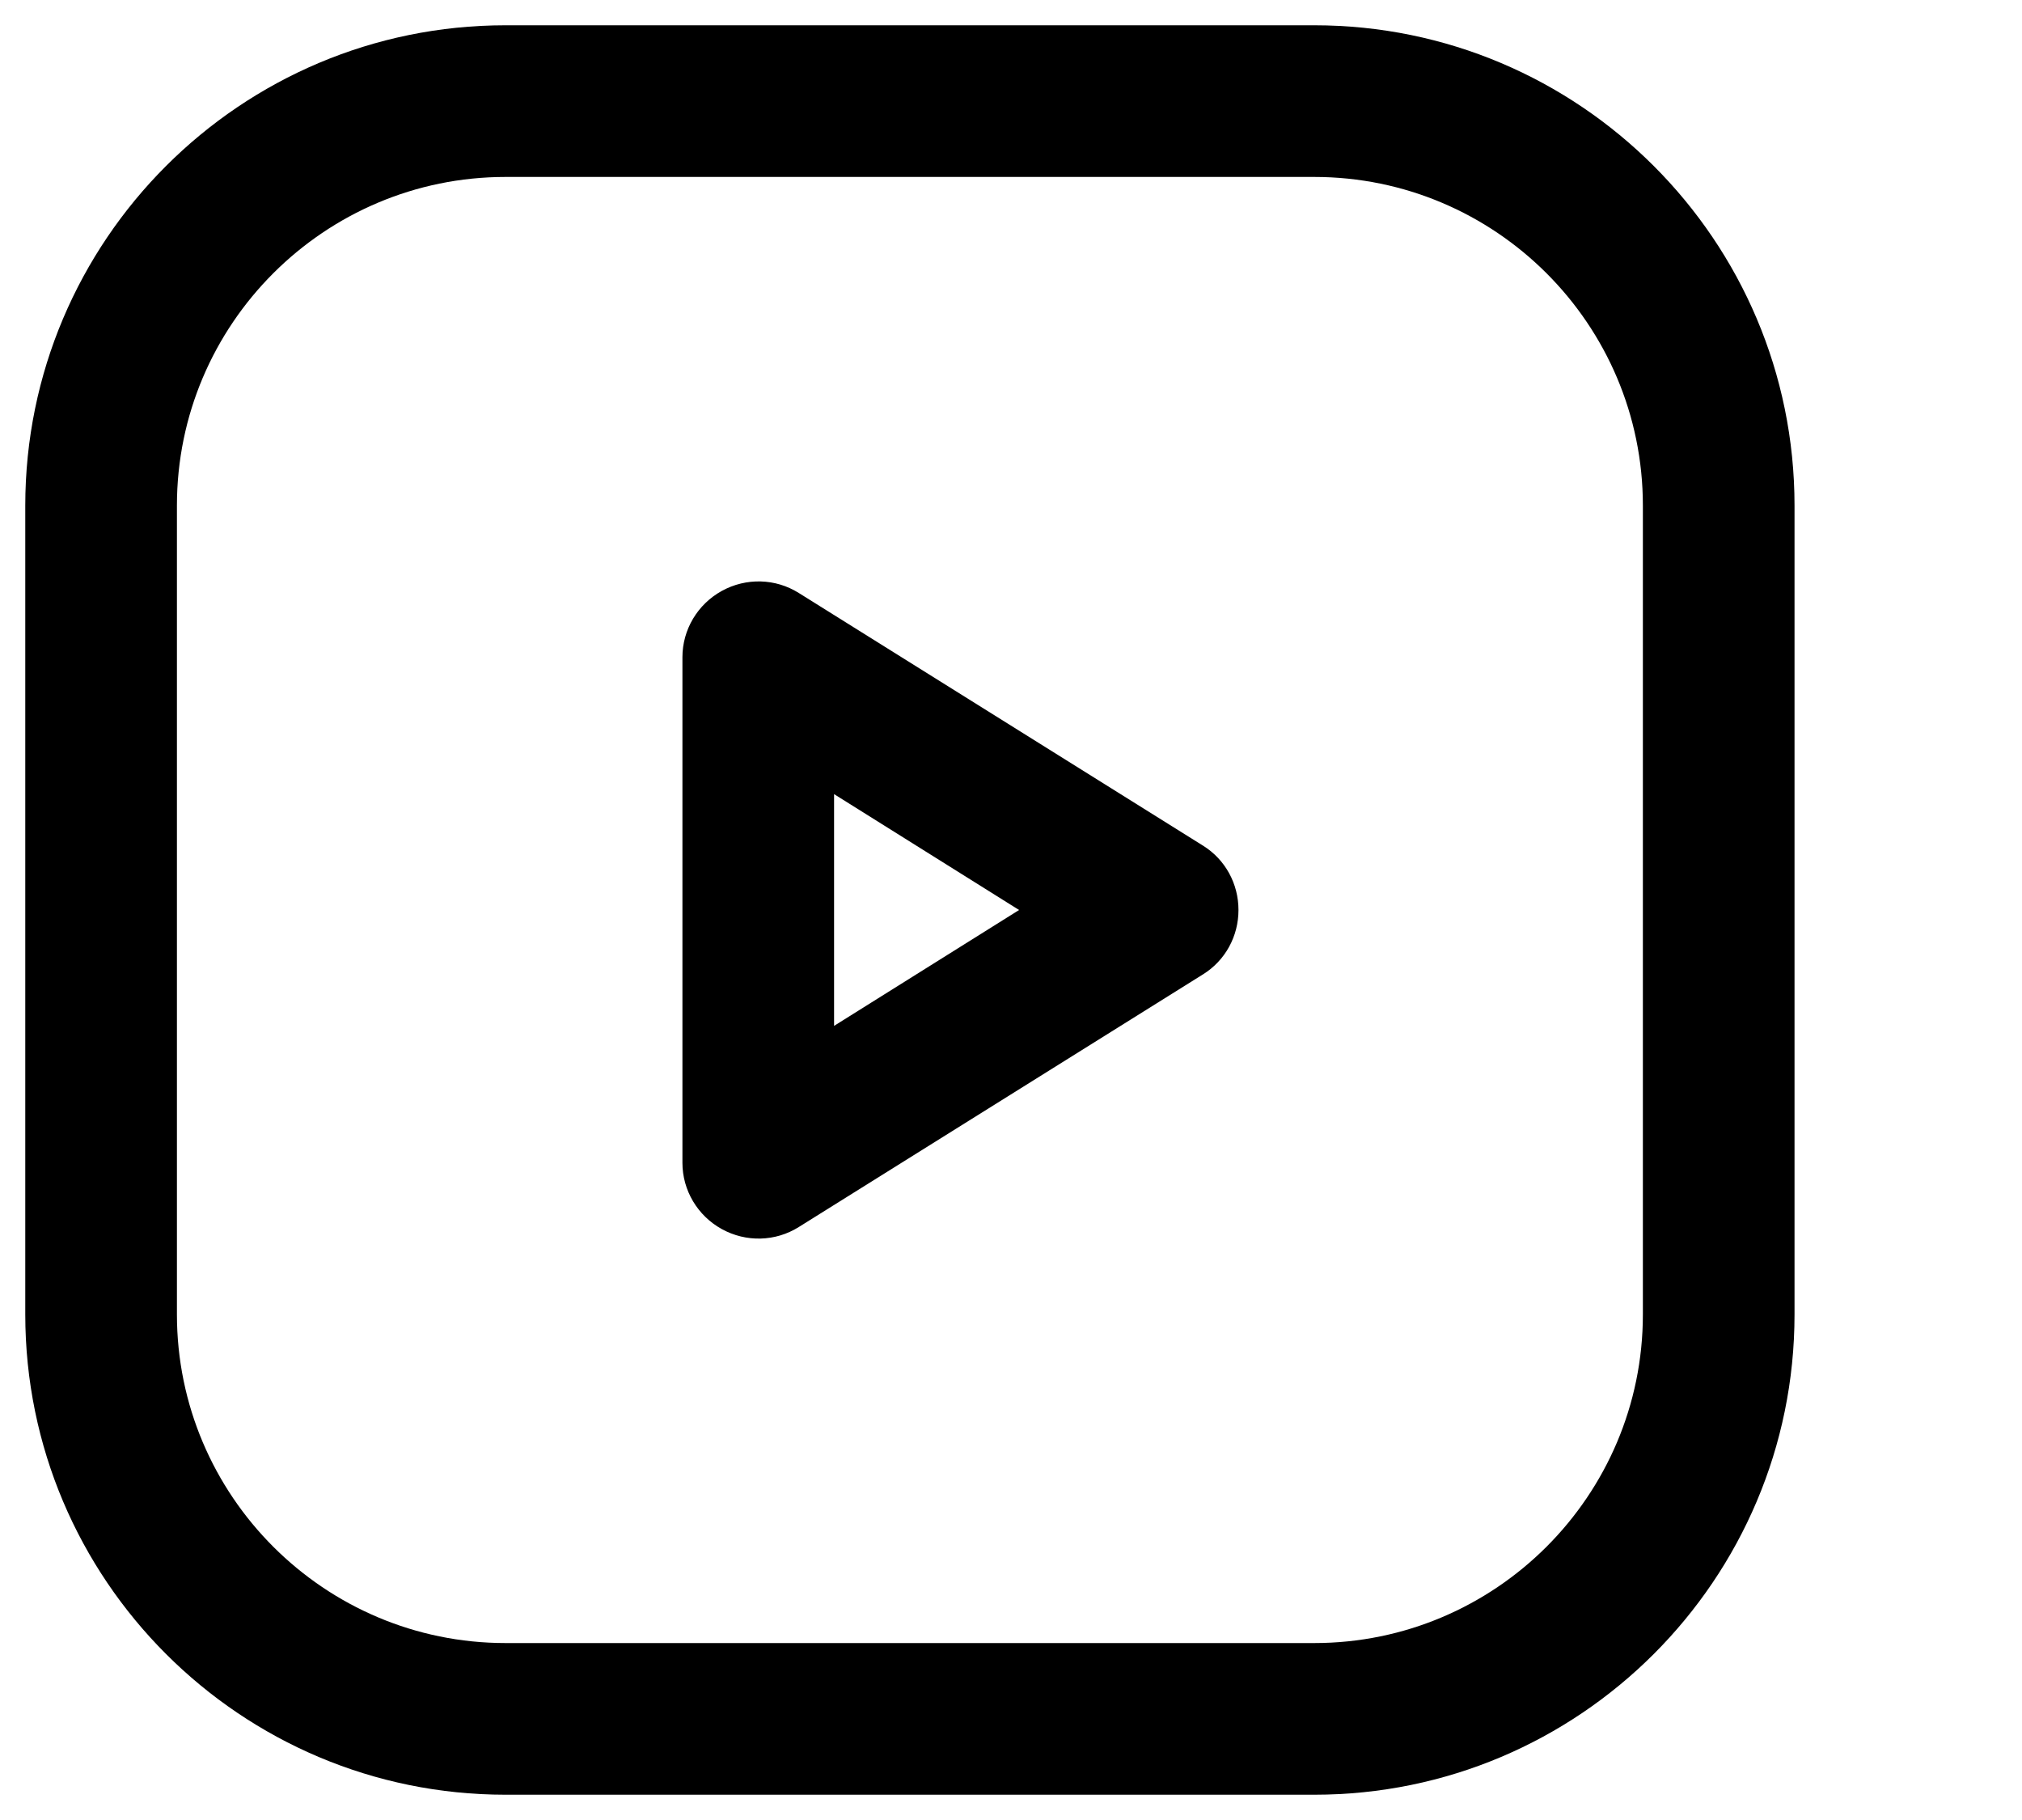 <svg width="20" height="18" viewBox="0 0 20 18" fill="none" xmlns="http://www.w3.org/2000/svg">
  <path d="M13 0.25C15.62 0.25 17.75 2.377 17.75 5V13C17.75 15.623 15.62 17.75 13 17.75H5C2.38 17.75 0.25 15.623 0.25 13V5C0.25 2.377 2.38 0.25 5 0.25H13ZM5 1.75C3.21 1.75 1.75 3.205 1.75 5V13C1.75 14.795 3.21 16.25 5 16.25H13C14.79 16.25 16.25 14.795 16.25 13V5C16.25 3.205 14.79 1.75 13 1.75H5ZM7.14 5.844C7.38 5.712 7.67 5.72 7.9 5.864L11.9 8.364C12.12 8.501 12.25 8.741 12.25 9C12.25 9.259 12.12 9.499 11.9 9.636L7.9 12.136C7.67 12.28 7.38 12.288 7.14 12.156C6.9 12.024 6.75 11.773 6.75 11.5V6.5C6.75 6.227 6.9 5.976 7.14 5.844ZM8.25 10.146L10.08 9L8.25 7.854V10.146Z" fill="currentColor"/>
</svg>